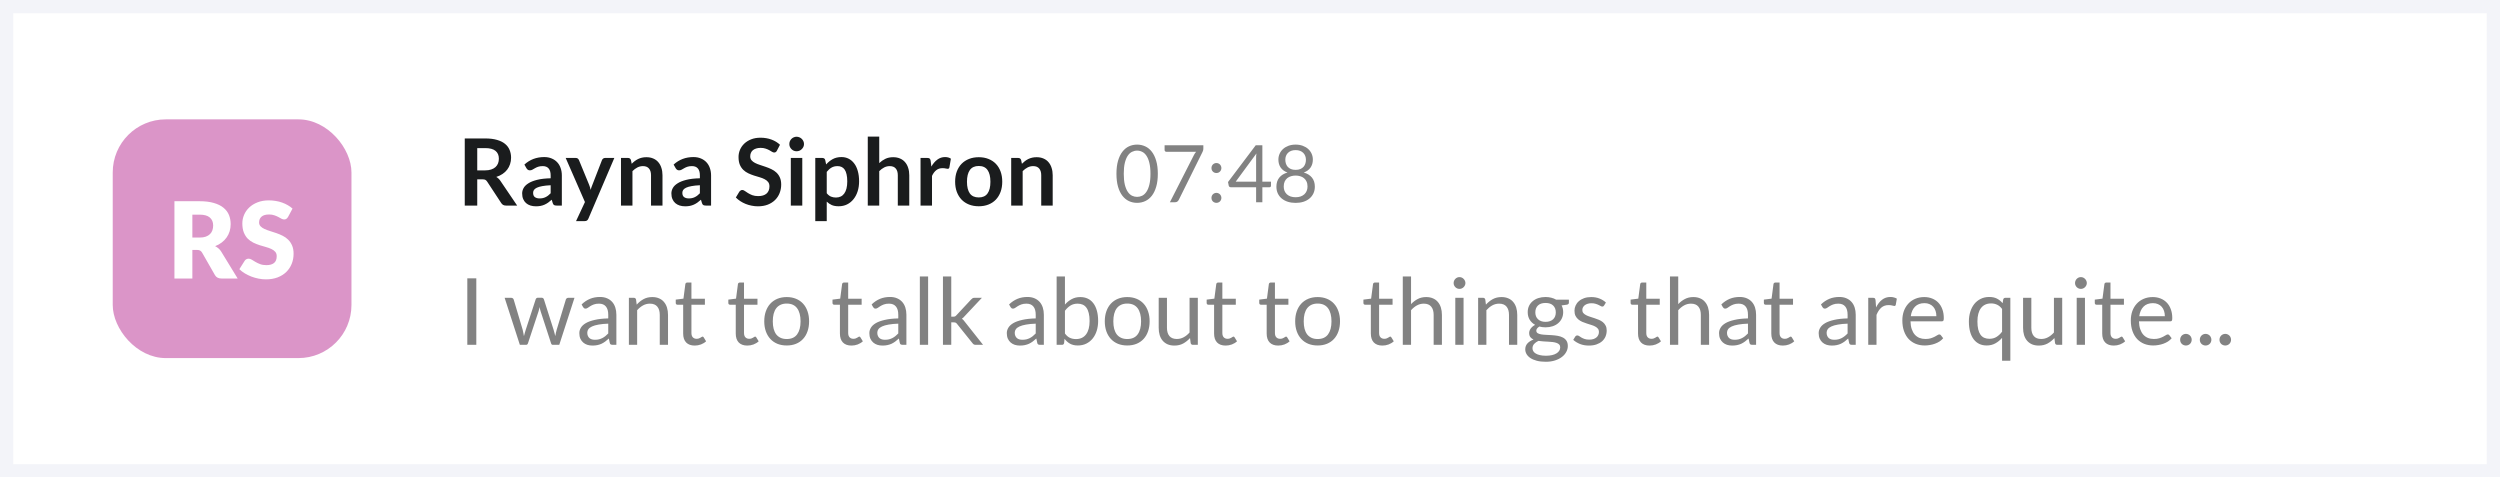 <svg width="377" height="72" viewBox="0 0 377 72" fill="none" xmlns="http://www.w3.org/2000/svg">
<rect x="0" y="0" width="377" height="72" fill="#333333" stroke="none"/>
<path d="M1 1H376V71H1V1Z" fill="white"/>
<path d="M71.828 52H70.47V41.969H71.828V52ZM76.098 44.909H77.078C77.181 44.909 77.265 44.935 77.33 44.986C77.395 45.037 77.44 45.098 77.463 45.168L78.821 49.732C78.858 49.9 78.893 50.063 78.926 50.222C78.959 50.376 78.987 50.532 79.01 50.691C79.047 50.532 79.089 50.376 79.136 50.222C79.183 50.063 79.232 49.9 79.283 49.732L80.781 45.14C80.804 45.07 80.844 45.012 80.9 44.965C80.961 44.918 81.035 44.895 81.124 44.895H81.663C81.756 44.895 81.833 44.918 81.894 44.965C81.955 45.012 81.997 45.07 82.02 45.14L83.483 49.732C83.534 49.895 83.579 50.056 83.616 50.215C83.658 50.374 83.698 50.53 83.735 50.684C83.758 50.53 83.789 50.369 83.826 50.201C83.863 50.033 83.903 49.877 83.945 49.732L85.331 45.168C85.354 45.093 85.399 45.033 85.464 44.986C85.529 44.935 85.606 44.909 85.695 44.909H86.633L84.337 52H83.35C83.229 52 83.145 51.921 83.098 51.762L81.53 46.953C81.493 46.846 81.462 46.738 81.439 46.631C81.416 46.519 81.392 46.409 81.369 46.302C81.346 46.409 81.322 46.519 81.299 46.631C81.276 46.743 81.245 46.853 81.208 46.96L79.619 51.762C79.568 51.921 79.472 52 79.332 52H78.394L76.098 44.909ZM92.949 52H92.396C92.274 52 92.176 51.981 92.102 51.944C92.027 51.907 91.978 51.827 91.955 51.706L91.815 51.048C91.628 51.216 91.446 51.368 91.269 51.503C91.091 51.634 90.905 51.746 90.709 51.839C90.513 51.928 90.303 51.995 90.079 52.042C89.859 52.089 89.614 52.112 89.344 52.112C89.068 52.112 88.809 52.075 88.567 52C88.329 51.921 88.121 51.804 87.944 51.65C87.766 51.496 87.624 51.302 87.517 51.069C87.414 50.831 87.363 50.551 87.363 50.229C87.363 49.949 87.44 49.681 87.594 49.424C87.748 49.163 87.995 48.932 88.336 48.731C88.681 48.53 89.131 48.367 89.687 48.241C90.242 48.11 90.921 48.036 91.724 48.017V47.464C91.724 46.913 91.605 46.498 91.367 46.218C91.133 45.933 90.786 45.791 90.324 45.791C90.02 45.791 89.764 45.831 89.554 45.91C89.348 45.985 89.169 46.071 89.015 46.169C88.865 46.262 88.735 46.349 88.623 46.428C88.515 46.503 88.408 46.54 88.301 46.54C88.217 46.54 88.142 46.519 88.077 46.477C88.016 46.43 87.967 46.374 87.93 46.309L87.706 45.91C88.098 45.532 88.52 45.25 88.973 45.063C89.425 44.876 89.927 44.783 90.478 44.783C90.874 44.783 91.227 44.848 91.535 44.979C91.843 45.11 92.102 45.292 92.312 45.525C92.522 45.758 92.68 46.041 92.788 46.372C92.895 46.703 92.949 47.067 92.949 47.464V52ZM89.715 51.237C89.934 51.237 90.135 51.216 90.317 51.174C90.499 51.127 90.669 51.064 90.828 50.985C90.991 50.901 91.145 50.801 91.29 50.684C91.439 50.567 91.584 50.434 91.724 50.285V48.808C91.15 48.827 90.662 48.873 90.261 48.948C89.859 49.018 89.533 49.111 89.281 49.228C89.029 49.345 88.844 49.482 88.728 49.641C88.616 49.8 88.56 49.977 88.56 50.173C88.56 50.36 88.59 50.521 88.651 50.656C88.711 50.791 88.793 50.903 88.896 50.992C88.998 51.076 89.12 51.139 89.26 51.181C89.4 51.218 89.551 51.237 89.715 51.237ZM94.837 52V44.909H95.579C95.756 44.909 95.868 44.995 95.915 45.168L96.013 45.938C96.32 45.597 96.663 45.322 97.041 45.112C97.424 44.902 97.865 44.797 98.365 44.797C98.752 44.797 99.093 44.862 99.386 44.993C99.685 45.119 99.933 45.301 100.128 45.539C100.329 45.772 100.481 46.055 100.583 46.386C100.686 46.717 100.737 47.084 100.737 47.485V52H99.492V47.485C99.492 46.948 99.368 46.533 99.121 46.239C98.878 45.94 98.504 45.791 98.001 45.791C97.632 45.791 97.287 45.88 96.965 46.057C96.647 46.234 96.353 46.475 96.082 46.778V52H94.837ZM104.765 52.112C104.205 52.112 103.773 51.956 103.47 51.643C103.171 51.33 103.022 50.88 103.022 50.292V45.952H102.168C102.093 45.952 102.03 45.931 101.979 45.889C101.927 45.842 101.902 45.772 101.902 45.679V45.182L103.064 45.035L103.351 42.844C103.36 42.774 103.39 42.718 103.442 42.676C103.493 42.629 103.558 42.606 103.638 42.606H104.268V45.049H106.298V45.952H104.268V50.208C104.268 50.507 104.34 50.728 104.485 50.873C104.629 51.018 104.816 51.09 105.045 51.09C105.175 51.09 105.287 51.074 105.381 51.041C105.479 51.004 105.563 50.964 105.633 50.922C105.703 50.88 105.761 50.843 105.808 50.81C105.859 50.773 105.903 50.754 105.941 50.754C106.006 50.754 106.064 50.794 106.116 50.873L106.48 51.468C106.265 51.669 106.006 51.827 105.703 51.944C105.399 52.056 105.087 52.112 104.765 52.112ZM112.694 52.112C112.134 52.112 111.703 51.956 111.399 51.643C111.101 51.33 110.951 50.88 110.951 50.292V45.952H110.097C110.023 45.952 109.96 45.931 109.908 45.889C109.857 45.842 109.831 45.772 109.831 45.679V45.182L110.993 45.035L111.28 42.844C111.29 42.774 111.32 42.718 111.371 42.676C111.423 42.629 111.488 42.606 111.567 42.606H112.197V45.049H114.227V45.952H112.197V50.208C112.197 50.507 112.27 50.728 112.414 50.873C112.559 51.018 112.746 51.09 112.974 51.09C113.105 51.09 113.217 51.074 113.31 51.041C113.408 51.004 113.492 50.964 113.562 50.922C113.632 50.88 113.691 50.843 113.737 50.81C113.789 50.773 113.833 50.754 113.87 50.754C113.936 50.754 113.994 50.794 114.045 50.873L114.409 51.468C114.195 51.669 113.936 51.827 113.632 51.944C113.329 52.056 113.016 52.112 112.694 52.112ZM118.638 44.797C119.156 44.797 119.623 44.883 120.038 45.056C120.458 45.229 120.813 45.474 121.102 45.791C121.396 46.108 121.62 46.493 121.774 46.946C121.933 47.394 122.012 47.896 122.012 48.451C122.012 49.011 121.933 49.515 121.774 49.963C121.62 50.411 121.396 50.794 121.102 51.111C120.813 51.428 120.458 51.673 120.038 51.846C119.623 52.014 119.156 52.098 118.638 52.098C118.12 52.098 117.651 52.014 117.231 51.846C116.816 51.673 116.461 51.428 116.167 51.111C115.873 50.794 115.647 50.411 115.488 49.963C115.329 49.515 115.25 49.011 115.25 48.451C115.25 47.896 115.329 47.394 115.488 46.946C115.647 46.493 115.873 46.108 116.167 45.791C116.461 45.474 116.816 45.229 117.231 45.056C117.651 44.883 118.12 44.797 118.638 44.797ZM118.638 51.125C119.338 51.125 119.861 50.892 120.206 50.425C120.551 49.954 120.724 49.298 120.724 48.458C120.724 47.613 120.551 46.955 120.206 46.484C119.861 46.013 119.338 45.777 118.638 45.777C118.283 45.777 117.975 45.838 117.714 45.959C117.453 46.08 117.233 46.255 117.056 46.484C116.883 46.713 116.753 46.995 116.664 47.331C116.58 47.662 116.538 48.038 116.538 48.458C116.538 48.878 116.58 49.254 116.664 49.585C116.753 49.916 116.883 50.196 117.056 50.425C117.233 50.649 117.453 50.822 117.714 50.943C117.975 51.064 118.283 51.125 118.638 51.125ZM128.403 52.112C127.843 52.112 127.412 51.956 127.108 51.643C126.81 51.33 126.66 50.88 126.66 50.292V45.952H125.806C125.732 45.952 125.669 45.931 125.617 45.889C125.566 45.842 125.54 45.772 125.54 45.679V45.182L126.702 45.035L126.989 42.844C126.999 42.774 127.029 42.718 127.08 42.676C127.132 42.629 127.197 42.606 127.276 42.606H127.906V45.049H129.936V45.952H127.906V50.208C127.906 50.507 127.979 50.728 128.123 50.873C128.268 51.018 128.455 51.09 128.683 51.09C128.814 51.09 128.926 51.074 129.019 51.041C129.117 51.004 129.201 50.964 129.271 50.922C129.341 50.88 129.4 50.843 129.446 50.81C129.498 50.773 129.542 50.754 129.579 50.754C129.645 50.754 129.703 50.794 129.754 50.873L130.118 51.468C129.904 51.669 129.645 51.827 129.341 51.944C129.038 52.056 128.725 52.112 128.403 52.112ZM136.685 52H136.132C136.011 52 135.913 51.981 135.838 51.944C135.763 51.907 135.714 51.827 135.691 51.706L135.551 51.048C135.364 51.216 135.182 51.368 135.005 51.503C134.828 51.634 134.641 51.746 134.445 51.839C134.249 51.928 134.039 51.995 133.815 52.042C133.596 52.089 133.351 52.112 133.08 52.112C132.805 52.112 132.546 52.075 132.303 52C132.065 51.921 131.857 51.804 131.68 51.65C131.503 51.496 131.36 51.302 131.253 51.069C131.15 50.831 131.099 50.551 131.099 50.229C131.099 49.949 131.176 49.681 131.33 49.424C131.484 49.163 131.731 48.932 132.072 48.731C132.417 48.53 132.868 48.367 133.423 48.241C133.978 48.11 134.657 48.036 135.46 48.017V47.464C135.46 46.913 135.341 46.498 135.103 46.218C134.87 45.933 134.522 45.791 134.06 45.791C133.757 45.791 133.5 45.831 133.29 45.91C133.085 45.985 132.905 46.071 132.751 46.169C132.602 46.262 132.471 46.349 132.359 46.428C132.252 46.503 132.144 46.54 132.037 46.54C131.953 46.54 131.878 46.519 131.813 46.477C131.752 46.43 131.703 46.374 131.666 46.309L131.442 45.91C131.834 45.532 132.256 45.25 132.709 45.063C133.162 44.876 133.663 44.783 134.214 44.783C134.611 44.783 134.963 44.848 135.271 44.979C135.579 45.11 135.838 45.292 136.048 45.525C136.258 45.758 136.417 46.041 136.524 46.372C136.631 46.703 136.685 47.067 136.685 47.464V52ZM133.451 51.237C133.67 51.237 133.871 51.216 134.053 51.174C134.235 51.127 134.405 51.064 134.564 50.985C134.727 50.901 134.881 50.801 135.026 50.684C135.175 50.567 135.32 50.434 135.46 50.285V48.808C134.886 48.827 134.398 48.873 133.997 48.948C133.596 49.018 133.269 49.111 133.017 49.228C132.765 49.345 132.581 49.482 132.464 49.641C132.352 49.8 132.296 49.977 132.296 50.173C132.296 50.36 132.326 50.521 132.387 50.656C132.448 50.791 132.529 50.903 132.632 50.992C132.735 51.076 132.856 51.139 132.996 51.181C133.136 51.218 133.288 51.237 133.451 51.237ZM139.959 41.689V52H138.713V41.689H139.959ZM143.45 41.689V47.758H143.772C143.865 47.758 143.942 47.746 144.003 47.723C144.063 47.695 144.131 47.641 144.206 47.562L146.446 45.161C146.516 45.086 146.586 45.026 146.656 44.979C146.726 44.932 146.819 44.909 146.936 44.909H148.07L145.459 47.688C145.393 47.767 145.328 47.837 145.263 47.898C145.202 47.959 145.132 48.012 145.053 48.059C145.137 48.115 145.211 48.18 145.277 48.255C145.347 48.325 145.412 48.407 145.473 48.5L148.245 52H147.125C147.022 52 146.933 51.981 146.859 51.944C146.789 51.902 146.721 51.839 146.656 51.755L144.325 48.85C144.255 48.752 144.185 48.689 144.115 48.661C144.045 48.628 143.94 48.612 143.8 48.612H143.45V52H142.197V41.689H143.45ZM157.412 52H156.859C156.737 52 156.639 51.981 156.565 51.944C156.49 51.907 156.441 51.827 156.418 51.706L156.278 51.048C156.091 51.216 155.909 51.368 155.732 51.503C155.554 51.634 155.368 51.746 155.172 51.839C154.976 51.928 154.766 51.995 154.542 52.042C154.322 52.089 154.077 52.112 153.807 52.112C153.531 52.112 153.272 52.075 153.03 52C152.792 51.921 152.584 51.804 152.407 51.65C152.229 51.496 152.087 51.302 151.98 51.069C151.877 50.831 151.826 50.551 151.826 50.229C151.826 49.949 151.903 49.681 152.057 49.424C152.211 49.163 152.458 48.932 152.799 48.731C153.144 48.53 153.594 48.367 154.15 48.241C154.705 48.11 155.384 48.036 156.187 48.017V47.464C156.187 46.913 156.068 46.498 155.83 46.218C155.596 45.933 155.249 45.791 154.787 45.791C154.483 45.791 154.227 45.831 154.017 45.91C153.811 45.985 153.632 46.071 153.478 46.169C153.328 46.262 153.198 46.349 153.086 46.428C152.978 46.503 152.871 46.54 152.764 46.54C152.68 46.54 152.605 46.519 152.54 46.477C152.479 46.43 152.43 46.374 152.393 46.309L152.169 45.91C152.561 45.532 152.983 45.25 153.436 45.063C153.888 44.876 154.39 44.783 154.941 44.783C155.337 44.783 155.69 44.848 155.998 44.979C156.306 45.11 156.565 45.292 156.775 45.525C156.985 45.758 157.143 46.041 157.251 46.372C157.358 46.703 157.412 47.067 157.412 47.464V52ZM154.178 51.237C154.397 51.237 154.598 51.216 154.78 51.174C154.962 51.127 155.132 51.064 155.291 50.985C155.454 50.901 155.608 50.801 155.753 50.684C155.902 50.567 156.047 50.434 156.187 50.285V48.808C155.613 48.827 155.125 48.873 154.724 48.948C154.322 49.018 153.996 49.111 153.744 49.228C153.492 49.345 153.307 49.482 153.191 49.641C153.079 49.8 153.023 49.977 153.023 50.173C153.023 50.36 153.053 50.521 153.114 50.656C153.174 50.791 153.256 50.903 153.359 50.992C153.461 51.076 153.583 51.139 153.723 51.181C153.863 51.218 154.014 51.237 154.178 51.237ZM159.341 52V41.689H160.594V45.931C160.888 45.59 161.224 45.317 161.602 45.112C161.985 44.902 162.421 44.797 162.911 44.797C163.322 44.797 163.693 44.874 164.024 45.028C164.356 45.182 164.638 45.413 164.871 45.721C165.105 46.024 165.284 46.402 165.41 46.855C165.536 47.303 165.599 47.821 165.599 48.409C165.599 48.932 165.529 49.419 165.389 49.872C165.249 50.32 165.046 50.71 164.78 51.041C164.519 51.368 164.197 51.627 163.814 51.818C163.436 52.005 163.009 52.098 162.533 52.098C162.076 52.098 161.686 52.009 161.364 51.832C161.047 51.655 160.769 51.407 160.531 51.09L160.468 51.734C160.431 51.911 160.324 52 160.146 52H159.341ZM162.505 45.791C162.099 45.791 161.742 45.884 161.434 46.071C161.131 46.258 160.851 46.521 160.594 46.862V50.292C160.818 50.6 161.066 50.817 161.336 50.943C161.612 51.069 161.917 51.132 162.253 51.132C162.916 51.132 163.425 50.896 163.779 50.425C164.134 49.954 164.311 49.282 164.311 48.409C164.311 47.947 164.269 47.55 164.185 47.219C164.106 46.888 163.989 46.617 163.835 46.407C163.681 46.192 163.492 46.036 163.268 45.938C163.044 45.84 162.79 45.791 162.505 45.791ZM169.99 44.797C170.508 44.797 170.974 44.883 171.39 45.056C171.81 45.229 172.164 45.474 172.454 45.791C172.748 46.108 172.972 46.493 173.126 46.946C173.284 47.394 173.364 47.896 173.364 48.451C173.364 49.011 173.284 49.515 173.126 49.963C172.972 50.411 172.748 50.794 172.454 51.111C172.164 51.428 171.81 51.673 171.39 51.846C170.974 52.014 170.508 52.098 169.99 52.098C169.472 52.098 169.003 52.014 168.583 51.846C168.167 51.673 167.813 51.428 167.519 51.111C167.225 50.794 166.998 50.411 166.84 49.963C166.681 49.515 166.602 49.011 166.602 48.451C166.602 47.896 166.681 47.394 166.84 46.946C166.998 46.493 167.225 46.108 167.519 45.791C167.813 45.474 168.167 45.229 168.583 45.056C169.003 44.883 169.472 44.797 169.99 44.797ZM169.99 51.125C170.69 51.125 171.212 50.892 171.558 50.425C171.903 49.954 172.076 49.298 172.076 48.458C172.076 47.613 171.903 46.955 171.558 46.484C171.212 46.013 170.69 45.777 169.99 45.777C169.635 45.777 169.327 45.838 169.066 45.959C168.804 46.08 168.585 46.255 168.408 46.484C168.235 46.713 168.104 46.995 168.016 47.331C167.932 47.662 167.89 48.038 167.89 48.458C167.89 48.878 167.932 49.254 168.016 49.585C168.104 49.916 168.235 50.196 168.408 50.425C168.585 50.649 168.804 50.822 169.066 50.943C169.327 51.064 169.635 51.125 169.99 51.125ZM175.977 44.909V49.431C175.977 49.968 176.101 50.383 176.348 50.677C176.595 50.971 176.969 51.118 177.468 51.118C177.832 51.118 178.175 51.032 178.497 50.859C178.819 50.686 179.115 50.446 179.386 50.138V44.909H180.632V52H179.89C179.713 52 179.601 51.914 179.554 51.741L179.456 50.978C179.148 51.319 178.803 51.594 178.42 51.804C178.037 52.009 177.599 52.112 177.104 52.112C176.717 52.112 176.374 52.049 176.075 51.923C175.781 51.792 175.534 51.61 175.333 51.377C175.132 51.144 174.981 50.861 174.878 50.53C174.78 50.199 174.731 49.832 174.731 49.431V44.909H175.977ZM184.827 52.112C184.267 52.112 183.836 51.956 183.532 51.643C183.234 51.33 183.084 50.88 183.084 50.292V45.952H182.23C182.156 45.952 182.093 45.931 182.041 45.889C181.99 45.842 181.964 45.772 181.964 45.679V45.182L183.126 45.035L183.413 42.844C183.423 42.774 183.453 42.718 183.504 42.676C183.556 42.629 183.621 42.606 183.7 42.606H184.33V45.049H186.36V45.952H184.33V50.208C184.33 50.507 184.403 50.728 184.547 50.873C184.692 51.018 184.879 51.09 185.107 51.09C185.238 51.09 185.35 51.074 185.443 51.041C185.541 51.004 185.625 50.964 185.695 50.922C185.765 50.88 185.824 50.843 185.87 50.81C185.922 50.773 185.966 50.754 186.003 50.754C186.069 50.754 186.127 50.794 186.178 50.873L186.542 51.468C186.328 51.669 186.069 51.827 185.765 51.944C185.462 52.056 185.149 52.112 184.827 52.112ZM192.757 52.112C192.197 52.112 191.765 51.956 191.462 51.643C191.163 51.33 191.014 50.88 191.014 50.292V45.952H190.16C190.085 45.952 190.022 45.931 189.971 45.889C189.92 45.842 189.894 45.772 189.894 45.679V45.182L191.056 45.035L191.343 42.844C191.352 42.774 191.383 42.718 191.434 42.676C191.485 42.629 191.551 42.606 191.63 42.606H192.26V45.049H194.29V45.952H192.26V50.208C192.26 50.507 192.332 50.728 192.477 50.873C192.622 51.018 192.808 51.09 193.037 51.09C193.168 51.09 193.28 51.074 193.373 51.041C193.471 51.004 193.555 50.964 193.625 50.922C193.695 50.88 193.753 50.843 193.8 50.81C193.851 50.773 193.896 50.754 193.933 50.754C193.998 50.754 194.057 50.794 194.108 50.873L194.472 51.468C194.257 51.669 193.998 51.827 193.695 51.944C193.392 52.056 193.079 52.112 192.757 52.112ZM198.701 44.797C199.219 44.797 199.685 44.883 200.101 45.056C200.521 45.229 200.875 45.474 201.165 45.791C201.459 46.108 201.683 46.493 201.837 46.946C201.995 47.394 202.075 47.896 202.075 48.451C202.075 49.011 201.995 49.515 201.837 49.963C201.683 50.411 201.459 50.794 201.165 51.111C200.875 51.428 200.521 51.673 200.101 51.846C199.685 52.014 199.219 52.098 198.701 52.098C198.183 52.098 197.714 52.014 197.294 51.846C196.878 51.673 196.524 51.428 196.23 51.111C195.936 50.794 195.709 50.411 195.551 49.963C195.392 49.515 195.313 49.011 195.313 48.451C195.313 47.896 195.392 47.394 195.551 46.946C195.709 46.493 195.936 46.108 196.23 45.791C196.524 45.474 196.878 45.229 197.294 45.056C197.714 44.883 198.183 44.797 198.701 44.797ZM198.701 51.125C199.401 51.125 199.923 50.892 200.269 50.425C200.614 49.954 200.787 49.298 200.787 48.458C200.787 47.613 200.614 46.955 200.269 46.484C199.923 46.013 199.401 45.777 198.701 45.777C198.346 45.777 198.038 45.838 197.777 45.959C197.515 46.08 197.296 46.255 197.119 46.484C196.946 46.713 196.815 46.995 196.727 47.331C196.643 47.662 196.601 48.038 196.601 48.458C196.601 48.878 196.643 49.254 196.727 49.585C196.815 49.916 196.946 50.196 197.119 50.425C197.296 50.649 197.515 50.822 197.777 50.943C198.038 51.064 198.346 51.125 198.701 51.125ZM208.466 52.112C207.906 52.112 207.474 51.956 207.171 51.643C206.872 51.33 206.723 50.88 206.723 50.292V45.952H205.869C205.794 45.952 205.731 45.931 205.68 45.889C205.629 45.842 205.603 45.772 205.603 45.679V45.182L206.765 45.035L207.052 42.844C207.061 42.774 207.092 42.718 207.143 42.676C207.194 42.629 207.26 42.606 207.339 42.606H207.969V45.049H209.999V45.952H207.969V50.208C207.969 50.507 208.041 50.728 208.186 50.873C208.331 51.018 208.517 51.09 208.746 51.09C208.877 51.09 208.989 51.074 209.082 51.041C209.18 51.004 209.264 50.964 209.334 50.922C209.404 50.88 209.462 50.843 209.509 50.81C209.56 50.773 209.605 50.754 209.642 50.754C209.707 50.754 209.766 50.794 209.817 50.873L210.181 51.468C209.966 51.669 209.707 51.827 209.404 51.944C209.101 52.056 208.788 52.112 208.466 52.112ZM211.54 52V41.689H212.786V45.861C213.089 45.539 213.425 45.282 213.794 45.091C214.162 44.895 214.587 44.797 215.068 44.797C215.455 44.797 215.796 44.862 216.09 44.993C216.388 45.119 216.636 45.301 216.832 45.539C217.032 45.772 217.184 46.055 217.287 46.386C217.389 46.717 217.441 47.084 217.441 47.485V52H216.195V47.485C216.195 46.948 216.071 46.533 215.824 46.239C215.581 45.94 215.208 45.791 214.704 45.791C214.335 45.791 213.99 45.88 213.668 46.057C213.35 46.234 213.056 46.475 212.786 46.778V52H211.54ZM220.705 44.909V52H219.459V44.909H220.705ZM220.985 42.683C220.985 42.804 220.959 42.919 220.908 43.026C220.861 43.129 220.796 43.222 220.712 43.306C220.633 43.385 220.539 43.448 220.432 43.495C220.325 43.542 220.21 43.565 220.089 43.565C219.968 43.565 219.853 43.542 219.746 43.495C219.643 43.448 219.55 43.385 219.466 43.306C219.387 43.222 219.324 43.129 219.277 43.026C219.23 42.919 219.207 42.804 219.207 42.683C219.207 42.562 219.23 42.447 219.277 42.34C219.324 42.228 219.387 42.132 219.466 42.053C219.55 41.969 219.643 41.904 219.746 41.857C219.853 41.81 219.968 41.787 220.089 41.787C220.21 41.787 220.325 41.81 220.432 41.857C220.539 41.904 220.633 41.969 220.712 42.053C220.796 42.132 220.861 42.228 220.908 42.34C220.959 42.447 220.985 42.562 220.985 42.683ZM222.901 52V44.909H223.643C223.82 44.909 223.932 44.995 223.979 45.168L224.077 45.938C224.385 45.597 224.728 45.322 225.106 45.112C225.489 44.902 225.93 44.797 226.429 44.797C226.816 44.797 227.157 44.862 227.451 44.993C227.75 45.119 227.997 45.301 228.193 45.539C228.394 45.772 228.545 46.055 228.648 46.386C228.751 46.717 228.802 47.084 228.802 47.485V52H227.556V47.485C227.556 46.948 227.432 46.533 227.185 46.239C226.942 45.94 226.569 45.791 226.065 45.791C225.696 45.791 225.351 45.88 225.029 46.057C224.712 46.234 224.418 46.475 224.147 46.778V52H222.901ZM233.067 44.79C233.375 44.79 233.662 44.825 233.928 44.895C234.199 44.96 234.444 45.058 234.663 45.189H236.588V45.651C236.588 45.805 236.49 45.903 236.294 45.945L235.489 46.057C235.648 46.36 235.727 46.699 235.727 47.072C235.727 47.417 235.66 47.732 235.524 48.017C235.394 48.297 235.209 48.537 234.971 48.738C234.738 48.939 234.458 49.093 234.131 49.2C233.809 49.307 233.455 49.361 233.067 49.361C232.736 49.361 232.423 49.321 232.129 49.242C231.98 49.335 231.866 49.436 231.786 49.543C231.712 49.65 231.674 49.755 231.674 49.858C231.674 50.026 231.742 50.154 231.877 50.243C232.013 50.327 232.192 50.388 232.416 50.425C232.64 50.462 232.895 50.486 233.179 50.495C233.464 50.504 233.753 50.521 234.047 50.544C234.346 50.563 234.638 50.598 234.922 50.649C235.207 50.7 235.461 50.784 235.685 50.901C235.909 51.018 236.089 51.179 236.224 51.384C236.36 51.589 236.427 51.855 236.427 52.182C236.427 52.485 236.35 52.779 236.196 53.064C236.047 53.349 235.83 53.601 235.545 53.82C235.261 54.044 234.913 54.221 234.502 54.352C234.092 54.487 233.627 54.555 233.109 54.555C232.591 54.555 232.136 54.504 231.744 54.401C231.357 54.298 231.035 54.161 230.778 53.988C230.522 53.815 230.328 53.615 230.197 53.386C230.071 53.162 230.008 52.926 230.008 52.679C230.008 52.329 230.118 52.033 230.337 51.79C230.561 51.543 230.867 51.347 231.254 51.202C231.054 51.109 230.893 50.985 230.771 50.831C230.655 50.672 230.596 50.462 230.596 50.201C230.596 50.098 230.615 49.993 230.652 49.886C230.69 49.774 230.746 49.664 230.82 49.557C230.9 49.45 230.995 49.347 231.107 49.249C231.219 49.151 231.35 49.065 231.499 48.99C231.149 48.794 230.874 48.535 230.673 48.213C230.477 47.886 230.379 47.506 230.379 47.072C230.379 46.727 230.445 46.414 230.575 46.134C230.711 45.849 230.897 45.609 231.135 45.413C231.373 45.212 231.656 45.058 231.982 44.951C232.314 44.844 232.675 44.79 233.067 44.79ZM235.279 52.385C235.279 52.208 235.23 52.065 235.132 51.958C235.034 51.851 234.901 51.769 234.733 51.713C234.565 51.652 234.372 51.608 234.152 51.58C233.933 51.552 233.702 51.533 233.459 51.524C233.217 51.51 232.969 51.496 232.717 51.482C232.465 51.468 232.225 51.442 231.996 51.405C231.73 51.531 231.513 51.685 231.345 51.867C231.182 52.049 231.1 52.266 231.1 52.518C231.1 52.677 231.14 52.824 231.219 52.959C231.303 53.099 231.429 53.218 231.597 53.316C231.765 53.419 231.975 53.498 232.227 53.554C232.484 53.615 232.785 53.645 233.13 53.645C233.466 53.645 233.767 53.615 234.033 53.554C234.299 53.493 234.523 53.407 234.705 53.295C234.892 53.183 235.034 53.05 235.132 52.896C235.23 52.742 235.279 52.572 235.279 52.385ZM233.067 48.535C233.319 48.535 233.541 48.5 233.732 48.43C233.928 48.36 234.092 48.262 234.222 48.136C234.353 48.01 234.451 47.861 234.516 47.688C234.582 47.511 234.614 47.317 234.614 47.107C234.614 46.673 234.481 46.328 234.215 46.071C233.954 45.814 233.571 45.686 233.067 45.686C232.568 45.686 232.185 45.814 231.919 46.071C231.658 46.328 231.527 46.673 231.527 47.107C231.527 47.317 231.56 47.511 231.625 47.688C231.695 47.861 231.796 48.01 231.926 48.136C232.057 48.262 232.218 48.36 232.409 48.43C232.601 48.5 232.82 48.535 233.067 48.535ZM241.891 46.078C241.835 46.181 241.748 46.232 241.632 46.232C241.562 46.232 241.482 46.206 241.394 46.155C241.305 46.104 241.195 46.048 241.065 45.987C240.939 45.922 240.787 45.863 240.61 45.812C240.432 45.756 240.222 45.728 239.98 45.728C239.77 45.728 239.581 45.756 239.413 45.812C239.245 45.863 239.1 45.936 238.979 46.029C238.862 46.122 238.771 46.232 238.706 46.358C238.645 46.479 238.615 46.612 238.615 46.757C238.615 46.939 238.666 47.091 238.769 47.212C238.876 47.333 239.016 47.438 239.189 47.527C239.361 47.616 239.557 47.695 239.777 47.765C239.996 47.83 240.22 47.903 240.449 47.982C240.682 48.057 240.908 48.141 241.128 48.234C241.347 48.327 241.543 48.444 241.716 48.584C241.888 48.724 242.026 48.897 242.129 49.102C242.236 49.303 242.29 49.545 242.29 49.83C242.29 50.157 242.231 50.46 242.115 50.74C241.998 51.015 241.825 51.256 241.597 51.461C241.368 51.662 241.088 51.82 240.757 51.937C240.425 52.054 240.043 52.112 239.609 52.112C239.114 52.112 238.666 52.033 238.265 51.874C237.863 51.711 237.523 51.503 237.243 51.251L237.537 50.775C237.574 50.714 237.618 50.668 237.67 50.635C237.721 50.602 237.789 50.586 237.873 50.586C237.957 50.586 238.045 50.619 238.139 50.684C238.232 50.749 238.344 50.822 238.475 50.901C238.61 50.98 238.771 51.053 238.958 51.118C239.149 51.183 239.387 51.216 239.672 51.216C239.914 51.216 240.127 51.186 240.309 51.125C240.491 51.06 240.642 50.973 240.764 50.866C240.885 50.759 240.974 50.635 241.03 50.495C241.09 50.355 241.121 50.206 241.121 50.047C241.121 49.851 241.067 49.69 240.96 49.564C240.857 49.433 240.719 49.324 240.547 49.235C240.374 49.142 240.176 49.062 239.952 48.997C239.732 48.927 239.506 48.855 239.273 48.78C239.044 48.705 238.818 48.621 238.594 48.528C238.374 48.43 238.178 48.309 238.006 48.164C237.833 48.019 237.693 47.842 237.586 47.632C237.483 47.417 237.432 47.158 237.432 46.855C237.432 46.584 237.488 46.325 237.6 46.078C237.712 45.826 237.875 45.607 238.09 45.42C238.304 45.229 238.568 45.077 238.881 44.965C239.193 44.853 239.55 44.797 239.952 44.797C240.418 44.797 240.836 44.872 241.205 45.021C241.578 45.166 241.9 45.366 242.171 45.623L241.891 46.078ZM248.757 52.112C248.197 52.112 247.765 51.956 247.462 51.643C247.163 51.33 247.014 50.88 247.014 50.292V45.952H246.16C246.085 45.952 246.022 45.931 245.971 45.889C245.92 45.842 245.894 45.772 245.894 45.679V45.182L247.056 45.035L247.343 42.844C247.352 42.774 247.383 42.718 247.434 42.676C247.485 42.629 247.551 42.606 247.63 42.606H248.26V45.049H250.29V45.952H248.26V50.208C248.26 50.507 248.332 50.728 248.477 50.873C248.622 51.018 248.808 51.09 249.037 51.09C249.168 51.09 249.28 51.074 249.373 51.041C249.471 51.004 249.555 50.964 249.625 50.922C249.695 50.88 249.753 50.843 249.8 50.81C249.851 50.773 249.896 50.754 249.933 50.754C249.998 50.754 250.057 50.794 250.108 50.873L250.472 51.468C250.257 51.669 249.998 51.827 249.695 51.944C249.392 52.056 249.079 52.112 248.757 52.112ZM251.831 52V41.689H253.077V45.861C253.38 45.539 253.716 45.282 254.085 45.091C254.453 44.895 254.878 44.797 255.359 44.797C255.746 44.797 256.087 44.862 256.381 44.993C256.679 45.119 256.927 45.301 257.123 45.539C257.323 45.772 257.475 46.055 257.578 46.386C257.68 46.717 257.732 47.084 257.732 47.485V52H256.486V47.485C256.486 46.948 256.362 46.533 256.115 46.239C255.872 45.94 255.499 45.791 254.995 45.791C254.626 45.791 254.281 45.88 253.959 46.057C253.641 46.234 253.347 46.475 253.077 46.778V52H251.831ZM264.818 52H264.265C264.144 52 264.046 51.981 263.971 51.944C263.896 51.907 263.847 51.827 263.824 51.706L263.684 51.048C263.497 51.216 263.315 51.368 263.138 51.503C262.961 51.634 262.774 51.746 262.578 51.839C262.382 51.928 262.172 51.995 261.948 52.042C261.729 52.089 261.484 52.112 261.213 52.112C260.938 52.112 260.679 52.075 260.436 52C260.198 51.921 259.99 51.804 259.813 51.65C259.636 51.496 259.493 51.302 259.386 51.069C259.283 50.831 259.232 50.551 259.232 50.229C259.232 49.949 259.309 49.681 259.463 49.424C259.617 49.163 259.864 48.932 260.205 48.731C260.55 48.53 261.001 48.367 261.556 48.241C262.111 48.11 262.79 48.036 263.593 48.017V47.464C263.593 46.913 263.474 46.498 263.236 46.218C263.003 45.933 262.655 45.791 262.193 45.791C261.89 45.791 261.633 45.831 261.423 45.91C261.218 45.985 261.038 46.071 260.884 46.169C260.735 46.262 260.604 46.349 260.492 46.428C260.385 46.503 260.277 46.54 260.17 46.54C260.086 46.54 260.011 46.519 259.946 46.477C259.885 46.43 259.836 46.374 259.799 46.309L259.575 45.91C259.967 45.532 260.389 45.25 260.842 45.063C261.295 44.876 261.796 44.783 262.347 44.783C262.744 44.783 263.096 44.848 263.404 44.979C263.712 45.11 263.971 45.292 264.181 45.525C264.391 45.758 264.55 46.041 264.657 46.372C264.764 46.703 264.818 47.067 264.818 47.464V52ZM261.584 51.237C261.803 51.237 262.004 51.216 262.186 51.174C262.368 51.127 262.538 51.064 262.697 50.985C262.86 50.901 263.014 50.801 263.159 50.684C263.308 50.567 263.453 50.434 263.593 50.285V48.808C263.019 48.827 262.531 48.873 262.13 48.948C261.729 49.018 261.402 49.111 261.15 49.228C260.898 49.345 260.714 49.482 260.597 49.641C260.485 49.8 260.429 49.977 260.429 50.173C260.429 50.36 260.459 50.521 260.52 50.656C260.581 50.791 260.662 50.903 260.765 50.992C260.868 51.076 260.989 51.139 261.129 51.181C261.269 51.218 261.421 51.237 261.584 51.237ZM268.855 52.112C268.295 52.112 267.863 51.956 267.56 51.643C267.261 51.33 267.112 50.88 267.112 50.292V45.952H266.258C266.183 45.952 266.12 45.931 266.069 45.889C266.017 45.842 265.992 45.772 265.992 45.679V45.182L267.154 45.035L267.441 42.844C267.45 42.774 267.48 42.718 267.532 42.676C267.583 42.629 267.648 42.606 267.728 42.606H268.358V45.049H270.388V45.952H268.358V50.208C268.358 50.507 268.43 50.728 268.575 50.873C268.719 51.018 268.906 51.09 269.135 51.09C269.265 51.09 269.377 51.074 269.471 51.041C269.569 51.004 269.653 50.964 269.723 50.922C269.793 50.88 269.851 50.843 269.898 50.81C269.949 50.773 269.993 50.754 270.031 50.754C270.096 50.754 270.154 50.794 270.206 50.873L270.57 51.468C270.355 51.669 270.096 51.827 269.793 51.944C269.489 52.056 269.177 52.112 268.855 52.112ZM279.843 52H279.29C279.169 52 279.071 51.981 278.996 51.944C278.922 51.907 278.873 51.827 278.849 51.706L278.709 51.048C278.523 51.216 278.341 51.368 278.163 51.503C277.986 51.634 277.799 51.746 277.603 51.839C277.407 51.928 277.197 51.995 276.973 52.042C276.754 52.089 276.509 52.112 276.238 52.112C275.963 52.112 275.704 52.075 275.461 52C275.223 51.921 275.016 51.804 274.838 51.65C274.661 51.496 274.519 51.302 274.411 51.069C274.309 50.831 274.257 50.551 274.257 50.229C274.257 49.949 274.334 49.681 274.488 49.424C274.642 49.163 274.89 48.932 275.23 48.731C275.576 48.53 276.026 48.367 276.581 48.241C277.137 48.11 277.816 48.036 278.618 48.017V47.464C278.618 46.913 278.499 46.498 278.261 46.218C278.028 45.933 277.68 45.791 277.218 45.791C276.915 45.791 276.658 45.831 276.448 45.91C276.243 45.985 276.063 46.071 275.909 46.169C275.76 46.262 275.629 46.349 275.517 46.428C275.41 46.503 275.303 46.54 275.195 46.54C275.111 46.54 275.037 46.519 274.971 46.477C274.911 46.43 274.862 46.374 274.824 46.309L274.6 45.91C274.992 45.532 275.415 45.25 275.867 45.063C276.32 44.876 276.822 44.783 277.372 44.783C277.769 44.783 278.121 44.848 278.429 44.979C278.737 45.11 278.996 45.292 279.206 45.525C279.416 45.758 279.575 46.041 279.682 46.372C279.79 46.703 279.843 47.067 279.843 47.464V52ZM276.609 51.237C276.829 51.237 277.029 51.216 277.211 51.174C277.393 51.127 277.564 51.064 277.722 50.985C277.886 50.901 278.04 50.801 278.184 50.684C278.334 50.567 278.478 50.434 278.618 50.285V48.808C278.044 48.827 277.557 48.873 277.155 48.948C276.754 49.018 276.427 49.111 276.175 49.228C275.923 49.345 275.739 49.482 275.622 49.641C275.51 49.8 275.454 49.977 275.454 50.173C275.454 50.36 275.485 50.521 275.545 50.656C275.606 50.791 275.688 50.903 275.79 50.992C275.893 51.076 276.014 51.139 276.154 51.181C276.294 51.218 276.446 51.237 276.609 51.237ZM281.731 52V44.909H282.445C282.58 44.909 282.674 44.935 282.725 44.986C282.776 45.037 282.811 45.126 282.83 45.252L282.914 46.358C283.157 45.863 283.455 45.478 283.81 45.203C284.169 44.923 284.589 44.783 285.07 44.783C285.266 44.783 285.443 44.806 285.602 44.853C285.761 44.895 285.908 44.956 286.043 45.035L285.882 45.966C285.849 46.083 285.777 46.141 285.665 46.141C285.6 46.141 285.499 46.12 285.364 46.078C285.229 46.031 285.04 46.008 284.797 46.008C284.363 46.008 283.999 46.134 283.705 46.386C283.416 46.638 283.173 47.004 282.977 47.485V52H281.731ZM290.184 44.797C290.609 44.797 291.001 44.869 291.36 45.014C291.72 45.154 292.03 45.359 292.291 45.63C292.553 45.896 292.756 46.227 292.9 46.624C293.05 47.016 293.124 47.464 293.124 47.968C293.124 48.164 293.103 48.295 293.061 48.36C293.019 48.425 292.94 48.458 292.823 48.458H288.105C288.115 48.906 288.175 49.296 288.287 49.627C288.399 49.958 288.553 50.236 288.749 50.46C288.945 50.679 289.179 50.845 289.449 50.957C289.72 51.064 290.023 51.118 290.359 51.118C290.672 51.118 290.94 51.083 291.164 51.013C291.393 50.938 291.589 50.859 291.752 50.775C291.916 50.691 292.051 50.614 292.158 50.544C292.27 50.469 292.366 50.432 292.445 50.432C292.548 50.432 292.627 50.472 292.683 50.551L293.033 51.006C292.879 51.193 292.695 51.356 292.48 51.496C292.266 51.631 292.035 51.743 291.787 51.832C291.545 51.921 291.293 51.986 291.031 52.028C290.77 52.075 290.511 52.098 290.254 52.098C289.764 52.098 289.312 52.016 288.896 51.853C288.486 51.685 288.129 51.442 287.825 51.125C287.527 50.803 287.293 50.406 287.125 49.935C286.957 49.464 286.873 48.922 286.873 48.311C286.873 47.816 286.948 47.354 287.097 46.925C287.251 46.496 287.471 46.125 287.755 45.812C288.04 45.495 288.388 45.247 288.798 45.07C289.209 44.888 289.671 44.797 290.184 44.797ZM290.212 45.714C289.61 45.714 289.137 45.889 288.791 46.239C288.446 46.584 288.231 47.065 288.147 47.681H292.004C292.004 47.392 291.965 47.128 291.885 46.89C291.806 46.647 291.689 46.44 291.535 46.267C291.381 46.09 291.192 45.954 290.968 45.861C290.749 45.763 290.497 45.714 290.212 45.714ZM303.159 44.909V54.401H301.913V50.95C301.615 51.295 301.274 51.573 300.891 51.783C300.513 51.993 300.079 52.098 299.589 52.098C299.183 52.098 298.815 52.021 298.483 51.867C298.152 51.708 297.87 51.477 297.636 51.174C297.403 50.871 297.223 50.493 297.097 50.04C296.971 49.587 296.908 49.067 296.908 48.479C296.908 47.956 296.978 47.471 297.118 47.023C297.258 46.57 297.459 46.178 297.72 45.847C297.986 45.516 298.308 45.257 298.686 45.07C299.064 44.879 299.494 44.783 299.974 44.783C300.432 44.783 300.819 44.865 301.136 45.028C301.458 45.191 301.745 45.422 301.997 45.721L302.081 45.168C302.128 44.995 302.24 44.909 302.417 44.909H303.159ZM300.002 51.09C300.408 51.09 300.763 50.997 301.066 50.81C301.374 50.623 301.657 50.36 301.913 50.019V46.589C301.689 46.29 301.44 46.078 301.164 45.952C300.889 45.821 300.586 45.756 300.254 45.756C299.592 45.756 299.083 45.992 298.728 46.463C298.374 46.934 298.196 47.606 298.196 48.479C298.196 48.941 298.236 49.338 298.315 49.669C298.395 49.996 298.511 50.266 298.665 50.481C298.819 50.691 299.008 50.845 299.232 50.943C299.456 51.041 299.713 51.09 300.002 51.09ZM306.325 44.909V49.431C306.325 49.968 306.448 50.383 306.696 50.677C306.943 50.971 307.316 51.118 307.816 51.118C308.18 51.118 308.523 51.032 308.845 50.859C309.167 50.686 309.463 50.446 309.734 50.138V44.909H310.98V52H310.238C310.06 52 309.948 51.914 309.902 51.741L309.804 50.978C309.496 51.319 309.15 51.594 308.768 51.804C308.385 52.009 307.946 52.112 307.452 52.112C307.064 52.112 306.721 52.049 306.423 51.923C306.129 51.792 305.881 51.61 305.681 51.377C305.48 51.144 305.328 50.861 305.226 50.53C305.128 50.199 305.079 49.832 305.079 49.431V44.909H306.325ZM314.412 44.909V52H313.166V44.909H314.412ZM314.692 42.683C314.692 42.804 314.666 42.919 314.615 43.026C314.568 43.129 314.503 43.222 314.419 43.306C314.34 43.385 314.246 43.448 314.139 43.495C314.032 43.542 313.917 43.565 313.796 43.565C313.675 43.565 313.56 43.542 313.453 43.495C313.35 43.448 313.257 43.385 313.173 43.306C313.094 43.222 313.031 43.129 312.984 43.026C312.937 42.919 312.914 42.804 312.914 42.683C312.914 42.562 312.937 42.447 312.984 42.34C313.031 42.228 313.094 42.132 313.173 42.053C313.257 41.969 313.35 41.904 313.453 41.857C313.56 41.81 313.675 41.787 313.796 41.787C313.917 41.787 314.032 41.81 314.139 41.857C314.246 41.904 314.34 41.969 314.419 42.053C314.503 42.132 314.568 42.228 314.615 42.34C314.666 42.447 314.692 42.562 314.692 42.683ZM318.757 52.112C318.197 52.112 317.765 51.956 317.462 51.643C317.163 51.33 317.014 50.88 317.014 50.292V45.952H316.16C316.085 45.952 316.022 45.931 315.971 45.889C315.92 45.842 315.894 45.772 315.894 45.679V45.182L317.056 45.035L317.343 42.844C317.352 42.774 317.383 42.718 317.434 42.676C317.485 42.629 317.551 42.606 317.63 42.606H318.26V45.049H320.29V45.952H318.26V50.208C318.26 50.507 318.332 50.728 318.477 50.873C318.622 51.018 318.808 51.09 319.037 51.09C319.168 51.09 319.28 51.074 319.373 51.041C319.471 51.004 319.555 50.964 319.625 50.922C319.695 50.88 319.753 50.843 319.8 50.81C319.851 50.773 319.896 50.754 319.933 50.754C319.998 50.754 320.057 50.794 320.108 50.873L320.472 51.468C320.257 51.669 319.998 51.827 319.695 51.944C319.392 52.056 319.079 52.112 318.757 52.112ZM324.638 44.797C325.062 44.797 325.454 44.869 325.814 45.014C326.173 45.154 326.483 45.359 326.745 45.63C327.006 45.896 327.209 46.227 327.354 46.624C327.503 47.016 327.578 47.464 327.578 47.968C327.578 48.164 327.557 48.295 327.515 48.36C327.473 48.425 327.393 48.458 327.277 48.458H322.559C322.568 48.906 322.629 49.296 322.741 49.627C322.853 49.958 323.007 50.236 323.203 50.46C323.399 50.679 323.632 50.845 323.903 50.957C324.173 51.064 324.477 51.118 324.813 51.118C325.125 51.118 325.394 51.083 325.618 51.013C325.846 50.938 326.042 50.859 326.206 50.775C326.369 50.691 326.504 50.614 326.612 50.544C326.724 50.469 326.819 50.432 326.899 50.432C327.001 50.432 327.081 50.472 327.137 50.551L327.487 51.006C327.333 51.193 327.148 51.356 326.934 51.496C326.719 51.631 326.488 51.743 326.241 51.832C325.998 51.921 325.746 51.986 325.485 52.028C325.223 52.075 324.964 52.098 324.708 52.098C324.218 52.098 323.765 52.016 323.35 51.853C322.939 51.685 322.582 51.442 322.279 51.125C321.98 50.803 321.747 50.406 321.579 49.935C321.411 49.464 321.327 48.922 321.327 48.311C321.327 47.816 321.401 47.354 321.551 46.925C321.705 46.496 321.924 46.125 322.209 45.812C322.493 45.495 322.841 45.247 323.252 45.07C323.662 44.888 324.124 44.797 324.638 44.797ZM324.666 45.714C324.064 45.714 323.59 45.889 323.245 46.239C322.899 46.584 322.685 47.065 322.601 47.681H326.458C326.458 47.392 326.418 47.128 326.339 46.89C326.259 46.647 326.143 46.44 325.989 46.267C325.835 46.09 325.646 45.954 325.422 45.861C325.202 45.763 324.95 45.714 324.666 45.714ZM328.766 51.23C328.766 51.109 328.787 50.994 328.829 50.887C328.876 50.78 328.937 50.686 329.011 50.607C329.091 50.528 329.184 50.465 329.291 50.418C329.399 50.371 329.513 50.348 329.634 50.348C329.756 50.348 329.87 50.371 329.977 50.418C330.085 50.465 330.178 50.528 330.257 50.607C330.337 50.686 330.397 50.78 330.439 50.887C330.486 50.994 330.509 51.109 330.509 51.23C330.509 51.356 330.486 51.473 330.439 51.58C330.397 51.683 330.337 51.774 330.257 51.853C330.178 51.932 330.085 51.993 329.977 52.035C329.87 52.082 329.756 52.105 329.634 52.105C329.513 52.105 329.399 52.082 329.291 52.035C329.184 51.993 329.091 51.932 329.011 51.853C328.937 51.774 328.876 51.683 328.829 51.58C328.787 51.473 328.766 51.356 328.766 51.23ZM331.733 51.23C331.733 51.109 331.754 50.994 331.796 50.887C331.843 50.78 331.904 50.686 331.978 50.607C332.058 50.528 332.151 50.465 332.258 50.418C332.366 50.371 332.48 50.348 332.601 50.348C332.723 50.348 332.837 50.371 332.944 50.418C333.052 50.465 333.145 50.528 333.224 50.607C333.304 50.686 333.364 50.78 333.406 50.887C333.453 50.994 333.476 51.109 333.476 51.23C333.476 51.356 333.453 51.473 333.406 51.58C333.364 51.683 333.304 51.774 333.224 51.853C333.145 51.932 333.052 51.993 332.944 52.035C332.837 52.082 332.723 52.105 332.601 52.105C332.48 52.105 332.366 52.082 332.258 52.035C332.151 51.993 332.058 51.932 331.978 51.853C331.904 51.774 331.843 51.683 331.796 51.58C331.754 51.473 331.733 51.356 331.733 51.23ZM334.7 51.23C334.7 51.109 334.721 50.994 334.763 50.887C334.81 50.78 334.87 50.686 334.945 50.607C335.024 50.528 335.118 50.465 335.225 50.418C335.332 50.371 335.447 50.348 335.568 50.348C335.689 50.348 335.804 50.371 335.911 50.418C336.018 50.465 336.112 50.528 336.191 50.607C336.27 50.686 336.331 50.78 336.373 50.887C336.42 50.994 336.443 51.109 336.443 51.23C336.443 51.356 336.42 51.473 336.373 51.58C336.331 51.683 336.27 51.774 336.191 51.853C336.112 51.932 336.018 51.993 335.911 52.035C335.804 52.082 335.689 52.105 335.568 52.105C335.447 52.105 335.332 52.082 335.225 52.035C335.118 51.993 335.024 51.932 334.945 51.853C334.87 51.774 334.81 51.683 334.763 51.58C334.721 51.473 334.7 51.356 334.7 51.23Z" fill="#828282"/>
<path d="M71.968 27.045V31H70.085V20.878H73.172C73.863 20.878 74.453 20.95 74.943 21.095C75.438 21.235 75.841 21.433 76.154 21.69C76.471 21.947 76.702 22.255 76.847 22.614C76.996 22.969 77.071 23.361 77.071 23.79C77.071 24.131 77.02 24.453 76.917 24.756C76.819 25.059 76.674 25.335 76.483 25.582C76.296 25.829 76.063 26.046 75.783 26.233C75.508 26.42 75.193 26.569 74.838 26.681C75.076 26.816 75.281 27.01 75.454 27.262L77.988 31H76.294C76.131 31 75.991 30.967 75.874 30.902C75.762 30.837 75.666 30.743 75.587 30.622L73.459 27.381C73.38 27.26 73.291 27.173 73.193 27.122C73.1 27.071 72.96 27.045 72.773 27.045H71.968ZM71.968 25.694H73.144C73.499 25.694 73.807 25.65 74.068 25.561C74.334 25.472 74.551 25.351 74.719 25.197C74.892 25.038 75.02 24.852 75.104 24.637C75.188 24.422 75.23 24.187 75.23 23.93C75.23 23.417 75.06 23.022 74.719 22.747C74.383 22.472 73.867 22.334 73.172 22.334H71.968V25.694ZM84.726 31H83.949C83.785 31 83.657 30.977 83.564 30.93C83.471 30.879 83.4 30.778 83.354 30.629L83.2 30.118C83.018 30.281 82.838 30.426 82.661 30.552C82.488 30.673 82.308 30.776 82.122 30.86C81.935 30.944 81.737 31.007 81.527 31.049C81.317 31.091 81.084 31.112 80.827 31.112C80.523 31.112 80.243 31.072 79.987 30.993C79.73 30.909 79.508 30.785 79.322 30.622C79.14 30.459 78.998 30.256 78.895 30.013C78.792 29.77 78.741 29.488 78.741 29.166C78.741 28.895 78.811 28.629 78.951 28.368C79.096 28.102 79.334 27.864 79.665 27.654C79.996 27.439 80.437 27.262 80.988 27.122C81.538 26.982 82.222 26.903 83.039 26.884V26.464C83.039 25.983 82.936 25.629 82.731 25.4C82.53 25.167 82.236 25.05 81.849 25.05C81.569 25.05 81.335 25.083 81.149 25.148C80.962 25.213 80.799 25.288 80.659 25.372C80.523 25.451 80.397 25.524 80.281 25.589C80.164 25.654 80.036 25.687 79.896 25.687C79.779 25.687 79.679 25.657 79.595 25.596C79.511 25.535 79.443 25.461 79.392 25.372L79.077 24.819C79.903 24.063 80.899 23.685 82.066 23.685C82.486 23.685 82.859 23.755 83.186 23.895C83.517 24.03 83.797 24.222 84.026 24.469C84.254 24.712 84.427 25.003 84.544 25.344C84.665 25.685 84.726 26.058 84.726 26.464V31ZM81.366 29.922C81.543 29.922 81.707 29.906 81.856 29.873C82.005 29.84 82.145 29.791 82.276 29.726C82.411 29.661 82.54 29.581 82.661 29.488C82.787 29.39 82.913 29.276 83.039 29.145V27.934C82.535 27.957 82.112 28.002 81.772 28.067C81.436 28.128 81.165 28.207 80.96 28.305C80.754 28.403 80.608 28.517 80.519 28.648C80.435 28.779 80.393 28.921 80.393 29.075C80.393 29.378 80.481 29.595 80.659 29.726C80.841 29.857 81.076 29.922 81.366 29.922ZM88.728 32.974C88.677 33.095 88.609 33.186 88.525 33.247C88.445 33.312 88.322 33.345 88.154 33.345H86.866L88.21 30.468L85.305 23.818H86.817C86.957 23.818 87.064 23.851 87.139 23.916C87.213 23.981 87.269 24.056 87.307 24.14L88.84 27.864C88.891 27.985 88.936 28.111 88.973 28.242C89.01 28.373 89.043 28.503 89.071 28.634C89.108 28.499 89.148 28.368 89.19 28.242C89.237 28.116 89.285 27.988 89.337 27.857L90.779 24.14C90.816 24.047 90.877 23.97 90.961 23.909C91.049 23.848 91.147 23.818 91.255 23.818H92.641L88.728 32.974ZM93.645 31V23.818H94.702C94.926 23.818 95.073 23.923 95.143 24.133L95.262 24.7C95.406 24.551 95.558 24.415 95.717 24.294C95.88 24.173 96.05 24.068 96.228 23.979C96.41 23.89 96.603 23.823 96.809 23.776C97.014 23.729 97.238 23.706 97.481 23.706C97.873 23.706 98.22 23.774 98.524 23.909C98.827 24.04 99.079 24.226 99.28 24.469C99.485 24.707 99.639 24.994 99.742 25.33C99.849 25.661 99.903 26.028 99.903 26.429V31H98.174V26.429C98.174 25.99 98.071 25.652 97.866 25.414C97.665 25.171 97.362 25.05 96.956 25.05C96.657 25.05 96.377 25.118 96.116 25.253C95.854 25.388 95.607 25.573 95.374 25.806V31H93.645ZM107.23 31H106.453C106.289 31 106.161 30.977 106.068 30.93C105.974 30.879 105.904 30.778 105.858 30.629L105.704 30.118C105.522 30.281 105.342 30.426 105.165 30.552C104.992 30.673 104.812 30.776 104.626 30.86C104.439 30.944 104.241 31.007 104.031 31.049C103.821 31.091 103.587 31.112 103.331 31.112C103.027 31.112 102.747 31.072 102.491 30.993C102.234 30.909 102.012 30.785 101.826 30.622C101.644 30.459 101.501 30.256 101.399 30.013C101.296 29.77 101.245 29.488 101.245 29.166C101.245 28.895 101.315 28.629 101.455 28.368C101.599 28.102 101.837 27.864 102.169 27.654C102.5 27.439 102.941 27.262 103.492 27.122C104.042 26.982 104.726 26.903 105.543 26.884V26.464C105.543 25.983 105.44 25.629 105.235 25.4C105.034 25.167 104.74 25.05 104.353 25.05C104.073 25.05 103.839 25.083 103.653 25.148C103.466 25.213 103.303 25.288 103.163 25.372C103.027 25.451 102.901 25.524 102.785 25.589C102.668 25.654 102.54 25.687 102.4 25.687C102.283 25.687 102.183 25.657 102.099 25.596C102.015 25.535 101.947 25.461 101.896 25.372L101.581 24.819C102.407 24.063 103.403 23.685 104.57 23.685C104.99 23.685 105.363 23.755 105.69 23.895C106.021 24.03 106.301 24.222 106.53 24.469C106.758 24.712 106.931 25.003 107.048 25.344C107.169 25.685 107.23 26.058 107.23 26.464V31ZM103.87 29.922C104.047 29.922 104.21 29.906 104.36 29.873C104.509 29.84 104.649 29.791 104.78 29.726C104.915 29.661 105.043 29.581 105.165 29.488C105.291 29.39 105.417 29.276 105.543 29.145V27.934C105.039 27.957 104.616 28.002 104.276 28.067C103.94 28.128 103.669 28.207 103.464 28.305C103.258 28.403 103.111 28.517 103.023 28.648C102.939 28.779 102.897 28.921 102.897 29.075C102.897 29.378 102.985 29.595 103.163 29.726C103.345 29.857 103.58 29.922 103.87 29.922ZM117.16 22.719C117.109 22.822 117.048 22.894 116.978 22.936C116.913 22.978 116.833 22.999 116.74 22.999C116.647 22.999 116.542 22.964 116.425 22.894C116.308 22.819 116.171 22.738 116.012 22.649C115.853 22.56 115.667 22.481 115.452 22.411C115.242 22.336 114.992 22.299 114.703 22.299C114.442 22.299 114.213 22.332 114.017 22.397C113.826 22.458 113.662 22.544 113.527 22.656C113.396 22.768 113.298 22.903 113.233 23.062C113.168 23.216 113.135 23.386 113.135 23.573C113.135 23.811 113.2 24.009 113.331 24.168C113.466 24.327 113.644 24.462 113.863 24.574C114.082 24.686 114.332 24.786 114.612 24.875C114.892 24.964 115.177 25.059 115.466 25.162C115.76 25.26 116.047 25.377 116.327 25.512C116.607 25.643 116.857 25.811 117.076 26.016C117.295 26.217 117.47 26.464 117.601 26.758C117.736 27.052 117.804 27.409 117.804 27.829C117.804 28.286 117.725 28.716 117.566 29.117C117.412 29.514 117.183 29.861 116.88 30.16C116.581 30.454 116.215 30.687 115.781 30.86C115.347 31.028 114.85 31.112 114.29 31.112C113.968 31.112 113.651 31.079 113.338 31.014C113.025 30.953 112.724 30.865 112.435 30.748C112.15 30.631 111.882 30.491 111.63 30.328C111.383 30.165 111.161 29.983 110.965 29.782L111.511 28.879C111.562 28.814 111.623 28.76 111.693 28.718C111.768 28.671 111.849 28.648 111.938 28.648C112.055 28.648 112.181 28.697 112.316 28.795C112.451 28.888 112.61 28.993 112.792 29.11C112.979 29.227 113.196 29.334 113.443 29.432C113.695 29.525 113.996 29.572 114.346 29.572C114.883 29.572 115.298 29.446 115.592 29.194C115.886 28.937 116.033 28.571 116.033 28.095C116.033 27.829 115.965 27.612 115.83 27.444C115.699 27.276 115.524 27.136 115.305 27.024C115.086 26.907 114.836 26.809 114.556 26.73C114.276 26.651 113.991 26.564 113.702 26.471C113.413 26.378 113.128 26.266 112.848 26.135C112.568 26.004 112.318 25.834 112.099 25.624C111.88 25.414 111.702 25.153 111.567 24.84C111.436 24.523 111.371 24.133 111.371 23.671C111.371 23.302 111.443 22.943 111.588 22.593C111.737 22.243 111.952 21.933 112.232 21.662C112.517 21.391 112.864 21.174 113.275 21.011C113.686 20.848 114.155 20.766 114.682 20.766C115.279 20.766 115.83 20.859 116.334 21.046C116.838 21.233 117.267 21.494 117.622 21.83L117.16 22.719ZM120.984 23.818V31H119.255V23.818H120.984ZM121.243 21.725C121.243 21.874 121.212 22.014 121.152 22.145C121.091 22.276 121.009 22.39 120.907 22.488C120.809 22.586 120.692 22.665 120.557 22.726C120.421 22.782 120.277 22.81 120.123 22.81C119.973 22.81 119.831 22.782 119.696 22.726C119.565 22.665 119.451 22.586 119.353 22.488C119.255 22.39 119.175 22.276 119.115 22.145C119.059 22.014 119.031 21.874 119.031 21.725C119.031 21.571 119.059 21.426 119.115 21.291C119.175 21.156 119.255 21.039 119.353 20.941C119.451 20.843 119.565 20.766 119.696 20.71C119.831 20.649 119.973 20.619 120.123 20.619C120.277 20.619 120.421 20.649 120.557 20.71C120.692 20.766 120.809 20.843 120.907 20.941C121.009 21.039 121.091 21.156 121.152 21.291C121.212 21.426 121.243 21.571 121.243 21.725ZM122.944 33.345V23.818H124.001C124.113 23.818 124.208 23.844 124.288 23.895C124.367 23.946 124.418 24.026 124.442 24.133L124.582 24.798C124.871 24.467 125.202 24.198 125.576 23.993C125.954 23.788 126.395 23.685 126.899 23.685C127.291 23.685 127.648 23.767 127.97 23.93C128.296 24.093 128.576 24.331 128.81 24.644C129.048 24.952 129.23 25.335 129.356 25.792C129.486 26.245 129.552 26.765 129.552 27.353C129.552 27.89 129.479 28.387 129.335 28.844C129.19 29.301 128.982 29.698 128.712 30.034C128.446 30.37 128.121 30.634 127.739 30.825C127.361 31.012 126.936 31.105 126.465 31.105C126.059 31.105 125.713 31.044 125.429 30.923C125.149 30.797 124.897 30.624 124.673 30.405V33.345H122.944ZM126.304 25.05C125.944 25.05 125.636 25.127 125.38 25.281C125.128 25.43 124.892 25.643 124.673 25.918V29.138C124.869 29.381 125.081 29.551 125.31 29.649C125.543 29.742 125.793 29.789 126.059 29.789C126.32 29.789 126.556 29.74 126.766 29.642C126.98 29.544 127.16 29.395 127.305 29.194C127.454 28.993 127.568 28.741 127.648 28.438C127.727 28.13 127.767 27.768 127.767 27.353C127.767 26.933 127.732 26.578 127.662 26.289C127.596 25.995 127.501 25.757 127.375 25.575C127.249 25.393 127.095 25.26 126.913 25.176C126.735 25.092 126.532 25.05 126.304 25.05ZM130.86 31V20.598H132.589V24.595C132.869 24.329 133.177 24.114 133.513 23.951C133.849 23.788 134.243 23.706 134.696 23.706C135.088 23.706 135.435 23.774 135.739 23.909C136.042 24.04 136.294 24.226 136.495 24.469C136.7 24.707 136.854 24.994 136.957 25.33C137.064 25.661 137.118 26.028 137.118 26.429V31H135.389V26.429C135.389 25.99 135.286 25.652 135.081 25.414C134.88 25.171 134.577 25.05 134.171 25.05C133.872 25.05 133.592 25.118 133.331 25.253C133.069 25.388 132.822 25.573 132.589 25.806V31H130.86ZM138.817 31V23.818H139.832C140.009 23.818 140.133 23.851 140.203 23.916C140.273 23.981 140.319 24.093 140.343 24.252L140.448 25.12C140.704 24.677 141.005 24.327 141.351 24.07C141.696 23.813 142.083 23.685 142.513 23.685C142.867 23.685 143.161 23.767 143.395 23.93L143.171 25.225C143.157 25.309 143.126 25.37 143.08 25.407C143.033 25.44 142.97 25.456 142.891 25.456C142.821 25.456 142.725 25.44 142.604 25.407C142.482 25.374 142.321 25.358 142.121 25.358C141.761 25.358 141.453 25.458 141.197 25.659C140.94 25.855 140.723 26.144 140.546 26.527V31H138.817ZM147.597 23.706C148.134 23.706 148.619 23.792 149.053 23.965C149.492 24.138 149.865 24.383 150.173 24.7C150.481 25.017 150.719 25.405 150.887 25.862C151.055 26.319 151.139 26.83 151.139 27.395C151.139 27.964 151.055 28.478 150.887 28.935C150.719 29.392 150.481 29.782 150.173 30.104C149.865 30.426 149.492 30.673 149.053 30.846C148.619 31.019 148.134 31.105 147.597 31.105C147.061 31.105 146.573 31.019 146.134 30.846C145.696 30.673 145.32 30.426 145.007 30.104C144.699 29.782 144.459 29.392 144.286 28.935C144.118 28.478 144.034 27.964 144.034 27.395C144.034 26.83 144.118 26.319 144.286 25.862C144.459 25.405 144.699 25.017 145.007 24.7C145.32 24.383 145.696 24.138 146.134 23.965C146.573 23.792 147.061 23.706 147.597 23.706ZM147.597 29.775C148.195 29.775 148.636 29.574 148.92 29.173C149.21 28.772 149.354 28.184 149.354 27.409C149.354 26.634 149.21 26.044 148.92 25.638C148.636 25.232 148.195 25.029 147.597 25.029C146.991 25.029 146.543 25.234 146.253 25.645C145.964 26.051 145.819 26.639 145.819 27.409C145.819 28.179 145.964 28.767 146.253 29.173C146.543 29.574 146.991 29.775 147.597 29.775ZM152.488 31V23.818H153.545C153.769 23.818 153.916 23.923 153.986 24.133L154.105 24.7C154.25 24.551 154.402 24.415 154.56 24.294C154.724 24.173 154.894 24.068 155.071 23.979C155.253 23.89 155.447 23.823 155.652 23.776C155.858 23.729 156.082 23.706 156.324 23.706C156.716 23.706 157.064 23.774 157.367 23.909C157.671 24.04 157.923 24.226 158.123 24.469C158.329 24.707 158.483 24.994 158.585 25.33C158.693 25.661 158.746 26.028 158.746 26.429V31H157.017V26.429C157.017 25.99 156.915 25.652 156.709 25.414C156.509 25.171 156.205 25.05 155.799 25.05C155.501 25.05 155.221 25.118 154.959 25.253C154.698 25.388 154.451 25.573 154.217 25.806V31H152.488Z" fill="#1A1C1D"/>
<path d="M174.6 26.204C174.6 26.956 174.518 27.608 174.354 28.16C174.194 28.708 173.974 29.162 173.694 29.522C173.414 29.882 173.082 30.15 172.698 30.326C172.318 30.502 171.91 30.59 171.474 30.59C171.034 30.59 170.624 30.502 170.244 30.326C169.868 30.15 169.54 29.882 169.26 29.522C168.98 29.162 168.76 28.708 168.6 28.16C168.44 27.608 168.36 26.956 168.36 26.204C168.36 25.452 168.44 24.8 168.6 24.248C168.76 23.696 168.98 23.24 169.26 22.88C169.54 22.516 169.868 22.246 170.244 22.07C170.624 21.894 171.034 21.806 171.474 21.806C171.91 21.806 172.318 21.894 172.698 22.07C173.082 22.246 173.414 22.516 173.694 22.88C173.974 23.24 174.194 23.696 174.354 24.248C174.518 24.8 174.6 25.452 174.6 26.204ZM173.49 26.204C173.49 25.548 173.434 24.998 173.322 24.554C173.214 24.106 173.066 23.746 172.878 23.474C172.694 23.202 172.48 23.008 172.236 22.892C171.992 22.772 171.738 22.712 171.474 22.712C171.21 22.712 170.956 22.772 170.712 22.892C170.468 23.008 170.254 23.202 170.07 23.474C169.886 23.746 169.738 24.106 169.626 24.554C169.518 24.998 169.464 25.548 169.464 26.204C169.464 26.86 169.518 27.41 169.626 27.854C169.738 28.298 169.886 28.656 170.07 28.928C170.254 29.2 170.468 29.396 170.712 29.516C170.956 29.632 171.21 29.69 171.474 29.69C171.738 29.69 171.992 29.632 172.236 29.516C172.48 29.396 172.694 29.2 172.878 28.928C173.066 28.656 173.214 28.298 173.322 27.854C173.434 27.41 173.49 26.86 173.49 26.204ZM181.465 21.902V22.382C181.465 22.518 181.449 22.63 181.417 22.718C181.389 22.806 181.359 22.88 181.327 22.94L177.769 30.122C177.717 30.226 177.645 30.316 177.553 30.392C177.461 30.464 177.337 30.5 177.181 30.5H176.419L180.031 23.408C180.083 23.308 180.135 23.216 180.187 23.132C180.243 23.048 180.305 22.968 180.373 22.892H175.885C175.817 22.892 175.755 22.866 175.699 22.814C175.647 22.758 175.621 22.696 175.621 22.628V21.902H181.465ZM182.69 29.84C182.69 29.736 182.708 29.638 182.744 29.546C182.784 29.454 182.836 29.374 182.9 29.306C182.968 29.238 183.048 29.184 183.14 29.144C183.232 29.104 183.33 29.084 183.434 29.084C183.538 29.084 183.636 29.104 183.728 29.144C183.82 29.184 183.9 29.238 183.968 29.306C184.036 29.374 184.088 29.454 184.124 29.546C184.164 29.638 184.184 29.736 184.184 29.84C184.184 29.948 184.164 30.048 184.124 30.14C184.088 30.228 184.036 30.306 183.968 30.374C183.9 30.442 183.82 30.494 183.728 30.53C183.636 30.57 183.538 30.59 183.434 30.59C183.33 30.59 183.232 30.57 183.14 30.53C183.048 30.494 182.968 30.442 182.9 30.374C182.836 30.306 182.784 30.228 182.744 30.14C182.708 30.048 182.69 29.948 182.69 29.84ZM182.69 25.34C182.69 25.236 182.708 25.138 182.744 25.046C182.784 24.954 182.836 24.874 182.9 24.806C182.968 24.738 183.048 24.684 183.14 24.644C183.232 24.604 183.33 24.584 183.434 24.584C183.538 24.584 183.636 24.604 183.728 24.644C183.82 24.684 183.9 24.738 183.968 24.806C184.036 24.874 184.088 24.954 184.124 25.046C184.164 25.138 184.184 25.236 184.184 25.34C184.184 25.448 184.164 25.548 184.124 25.64C184.088 25.728 184.036 25.806 183.968 25.874C183.9 25.942 183.82 25.996 183.728 26.036C183.636 26.072 183.538 26.09 183.434 26.09C183.33 26.09 183.232 26.072 183.14 26.036C183.048 25.996 182.968 25.942 182.9 25.874C182.836 25.806 182.784 25.728 182.744 25.64C182.708 25.548 182.69 25.448 182.69 25.34ZM190.363 27.398H191.665V28.01C191.665 28.074 191.645 28.128 191.605 28.172C191.569 28.216 191.511 28.238 191.431 28.238H190.363V30.5H189.421V28.238H185.611C185.531 28.238 185.461 28.216 185.401 28.172C185.345 28.124 185.309 28.066 185.293 27.998L185.185 27.452L189.367 21.902H190.363V27.398ZM189.421 23.852C189.421 23.748 189.423 23.636 189.427 23.516C189.435 23.396 189.449 23.272 189.469 23.144L186.343 27.398H189.421V23.852ZM195.38 30.596C194.952 30.596 194.56 30.54 194.204 30.428C193.848 30.312 193.542 30.148 193.286 29.936C193.03 29.724 192.832 29.468 192.692 29.168C192.552 28.864 192.482 28.524 192.482 28.148C192.482 27.596 192.626 27.142 192.914 26.786C193.202 26.426 193.614 26.17 194.15 26.018C193.698 25.85 193.356 25.6 193.124 25.268C192.896 24.932 192.782 24.532 192.782 24.068C192.782 23.752 192.844 23.456 192.968 23.18C193.092 22.904 193.268 22.664 193.496 22.46C193.724 22.256 193.996 22.096 194.312 21.98C194.632 21.864 194.988 21.806 195.38 21.806C195.768 21.806 196.122 21.864 196.442 21.98C196.762 22.096 197.036 22.256 197.264 22.46C197.492 22.664 197.668 22.904 197.792 23.18C197.916 23.456 197.978 23.752 197.978 24.068C197.978 24.532 197.862 24.932 197.63 25.268C197.398 25.6 197.058 25.85 196.61 26.018C197.146 26.17 197.558 26.426 197.846 26.786C198.134 27.142 198.278 27.596 198.278 28.148C198.278 28.524 198.206 28.864 198.062 29.168C197.922 29.468 197.724 29.724 197.468 29.936C197.216 30.148 196.912 30.312 196.556 30.428C196.2 30.54 195.808 30.596 195.38 30.596ZM195.38 29.744C195.66 29.744 195.91 29.706 196.13 29.63C196.354 29.55 196.542 29.44 196.694 29.3C196.85 29.156 196.968 28.986 197.048 28.79C197.132 28.59 197.174 28.37 197.174 28.13C197.174 27.834 197.124 27.582 197.024 27.374C196.928 27.162 196.796 26.99 196.628 26.858C196.464 26.726 196.274 26.63 196.058 26.57C195.842 26.506 195.616 26.474 195.38 26.474C195.144 26.474 194.918 26.506 194.702 26.57C194.486 26.63 194.294 26.726 194.126 26.858C193.962 26.99 193.83 27.162 193.73 27.374C193.634 27.582 193.586 27.834 193.586 28.13C193.586 28.37 193.626 28.59 193.706 28.79C193.79 28.986 193.908 29.156 194.06 29.3C194.216 29.44 194.404 29.55 194.624 29.63C194.848 29.706 195.1 29.744 195.38 29.744ZM195.38 25.616C195.66 25.616 195.898 25.574 196.094 25.49C196.294 25.402 196.456 25.288 196.58 25.148C196.704 25.004 196.794 24.84 196.85 24.656C196.906 24.472 196.934 24.282 196.934 24.086C196.934 23.886 196.9 23.698 196.832 23.522C196.768 23.346 196.67 23.192 196.538 23.06C196.41 22.928 196.248 22.824 196.052 22.748C195.86 22.672 195.636 22.634 195.38 22.634C195.124 22.634 194.898 22.672 194.702 22.748C194.51 22.824 194.348 22.928 194.216 23.06C194.088 23.192 193.99 23.346 193.922 23.522C193.858 23.698 193.826 23.886 193.826 24.086C193.826 24.282 193.854 24.472 193.91 24.656C193.966 24.84 194.056 25.004 194.18 25.148C194.304 25.288 194.464 25.402 194.66 25.49C194.86 25.574 195.1 25.616 195.38 25.616Z" fill="#828282"/>
<rect x="17" y="18" width="36" height="36" rx="8" fill="#B92C93" fill-opacity="0.5"/>
<path d="M29.008 37.688V42H26.304V30.344H30.096C30.938 30.344 31.656 30.432 32.248 30.608C32.845 30.779 33.33 31.019 33.704 31.328C34.082 31.637 34.357 32.003 34.528 32.424C34.698 32.845 34.784 33.304 34.784 33.8C34.784 34.179 34.733 34.536 34.632 34.872C34.53 35.208 34.378 35.52 34.176 35.808C33.978 36.091 33.733 36.344 33.44 36.568C33.152 36.792 32.818 36.976 32.44 37.12C32.621 37.211 32.789 37.323 32.944 37.456C33.104 37.589 33.242 37.752 33.36 37.944L35.84 42H33.392C32.938 42 32.613 41.829 32.416 41.488L30.48 38.104C30.394 37.955 30.293 37.848 30.176 37.784C30.064 37.72 29.904 37.688 29.696 37.688H29.008ZM29.008 35.824H30.096C30.464 35.824 30.776 35.779 31.032 35.688C31.293 35.592 31.506 35.461 31.672 35.296C31.837 35.131 31.957 34.939 32.032 34.72C32.106 34.496 32.144 34.256 32.144 34C32.144 33.488 31.976 33.088 31.64 32.8C31.309 32.512 30.794 32.368 30.096 32.368H29.008V35.824ZM43.44 32.712C43.36 32.84 43.275 32.936 43.184 33C43.099 33.064 42.987 33.096 42.848 33.096C42.726 33.096 42.592 33.059 42.448 32.984C42.31 32.904 42.15 32.816 41.968 32.72C41.792 32.624 41.59 32.539 41.36 32.464C41.131 32.384 40.87 32.344 40.576 32.344C40.07 32.344 39.691 32.453 39.44 32.672C39.195 32.885 39.072 33.176 39.072 33.544C39.072 33.779 39.147 33.973 39.296 34.128C39.446 34.283 39.64 34.416 39.88 34.528C40.126 34.64 40.403 34.744 40.712 34.84C41.027 34.931 41.347 35.035 41.672 35.152C41.998 35.264 42.315 35.397 42.624 35.552C42.939 35.707 43.216 35.904 43.456 36.144C43.702 36.384 43.899 36.677 44.048 37.024C44.198 37.365 44.272 37.779 44.272 38.264C44.272 38.803 44.179 39.307 43.992 39.776C43.806 40.245 43.534 40.656 43.176 41.008C42.824 41.355 42.387 41.629 41.864 41.832C41.347 42.029 40.758 42.128 40.096 42.128C39.734 42.128 39.363 42.091 38.984 42.016C38.611 41.941 38.248 41.837 37.896 41.704C37.544 41.565 37.214 41.403 36.904 41.216C36.595 41.029 36.326 40.821 36.096 40.592L36.896 39.328C36.955 39.232 37.038 39.155 37.144 39.096C37.251 39.037 37.366 39.008 37.488 39.008C37.648 39.008 37.808 39.059 37.968 39.16C38.134 39.261 38.318 39.373 38.52 39.496C38.728 39.619 38.966 39.731 39.232 39.832C39.499 39.933 39.814 39.984 40.176 39.984C40.667 39.984 41.048 39.877 41.32 39.664C41.592 39.445 41.728 39.101 41.728 38.632C41.728 38.36 41.654 38.139 41.504 37.968C41.355 37.797 41.158 37.656 40.912 37.544C40.672 37.432 40.398 37.333 40.088 37.248C39.779 37.163 39.462 37.069 39.136 36.968C38.811 36.861 38.494 36.733 38.184 36.584C37.875 36.429 37.598 36.229 37.352 35.984C37.112 35.733 36.918 35.424 36.768 35.056C36.619 34.683 36.544 34.224 36.544 33.68C36.544 33.243 36.632 32.816 36.808 32.4C36.984 31.984 37.243 31.613 37.584 31.288C37.926 30.963 38.344 30.704 38.84 30.512C39.336 30.315 39.904 30.216 40.544 30.216C40.902 30.216 41.248 30.245 41.584 30.304C41.926 30.357 42.248 30.44 42.552 30.552C42.856 30.659 43.139 30.789 43.4 30.944C43.667 31.093 43.904 31.264 44.112 31.456L43.44 32.712Z" fill="white"/>
<path d="M1 1V0H0V1H1ZM376 1H377V0H376V1ZM376 71V72H377V71H376ZM1 71H0V72H1V71ZM1 2H376V0H1V2ZM375 1V71H377V1H375ZM376 70H1V72H376V70ZM2 71V1H0V71H2Z" fill="#F3F4F9"/>
</svg>
